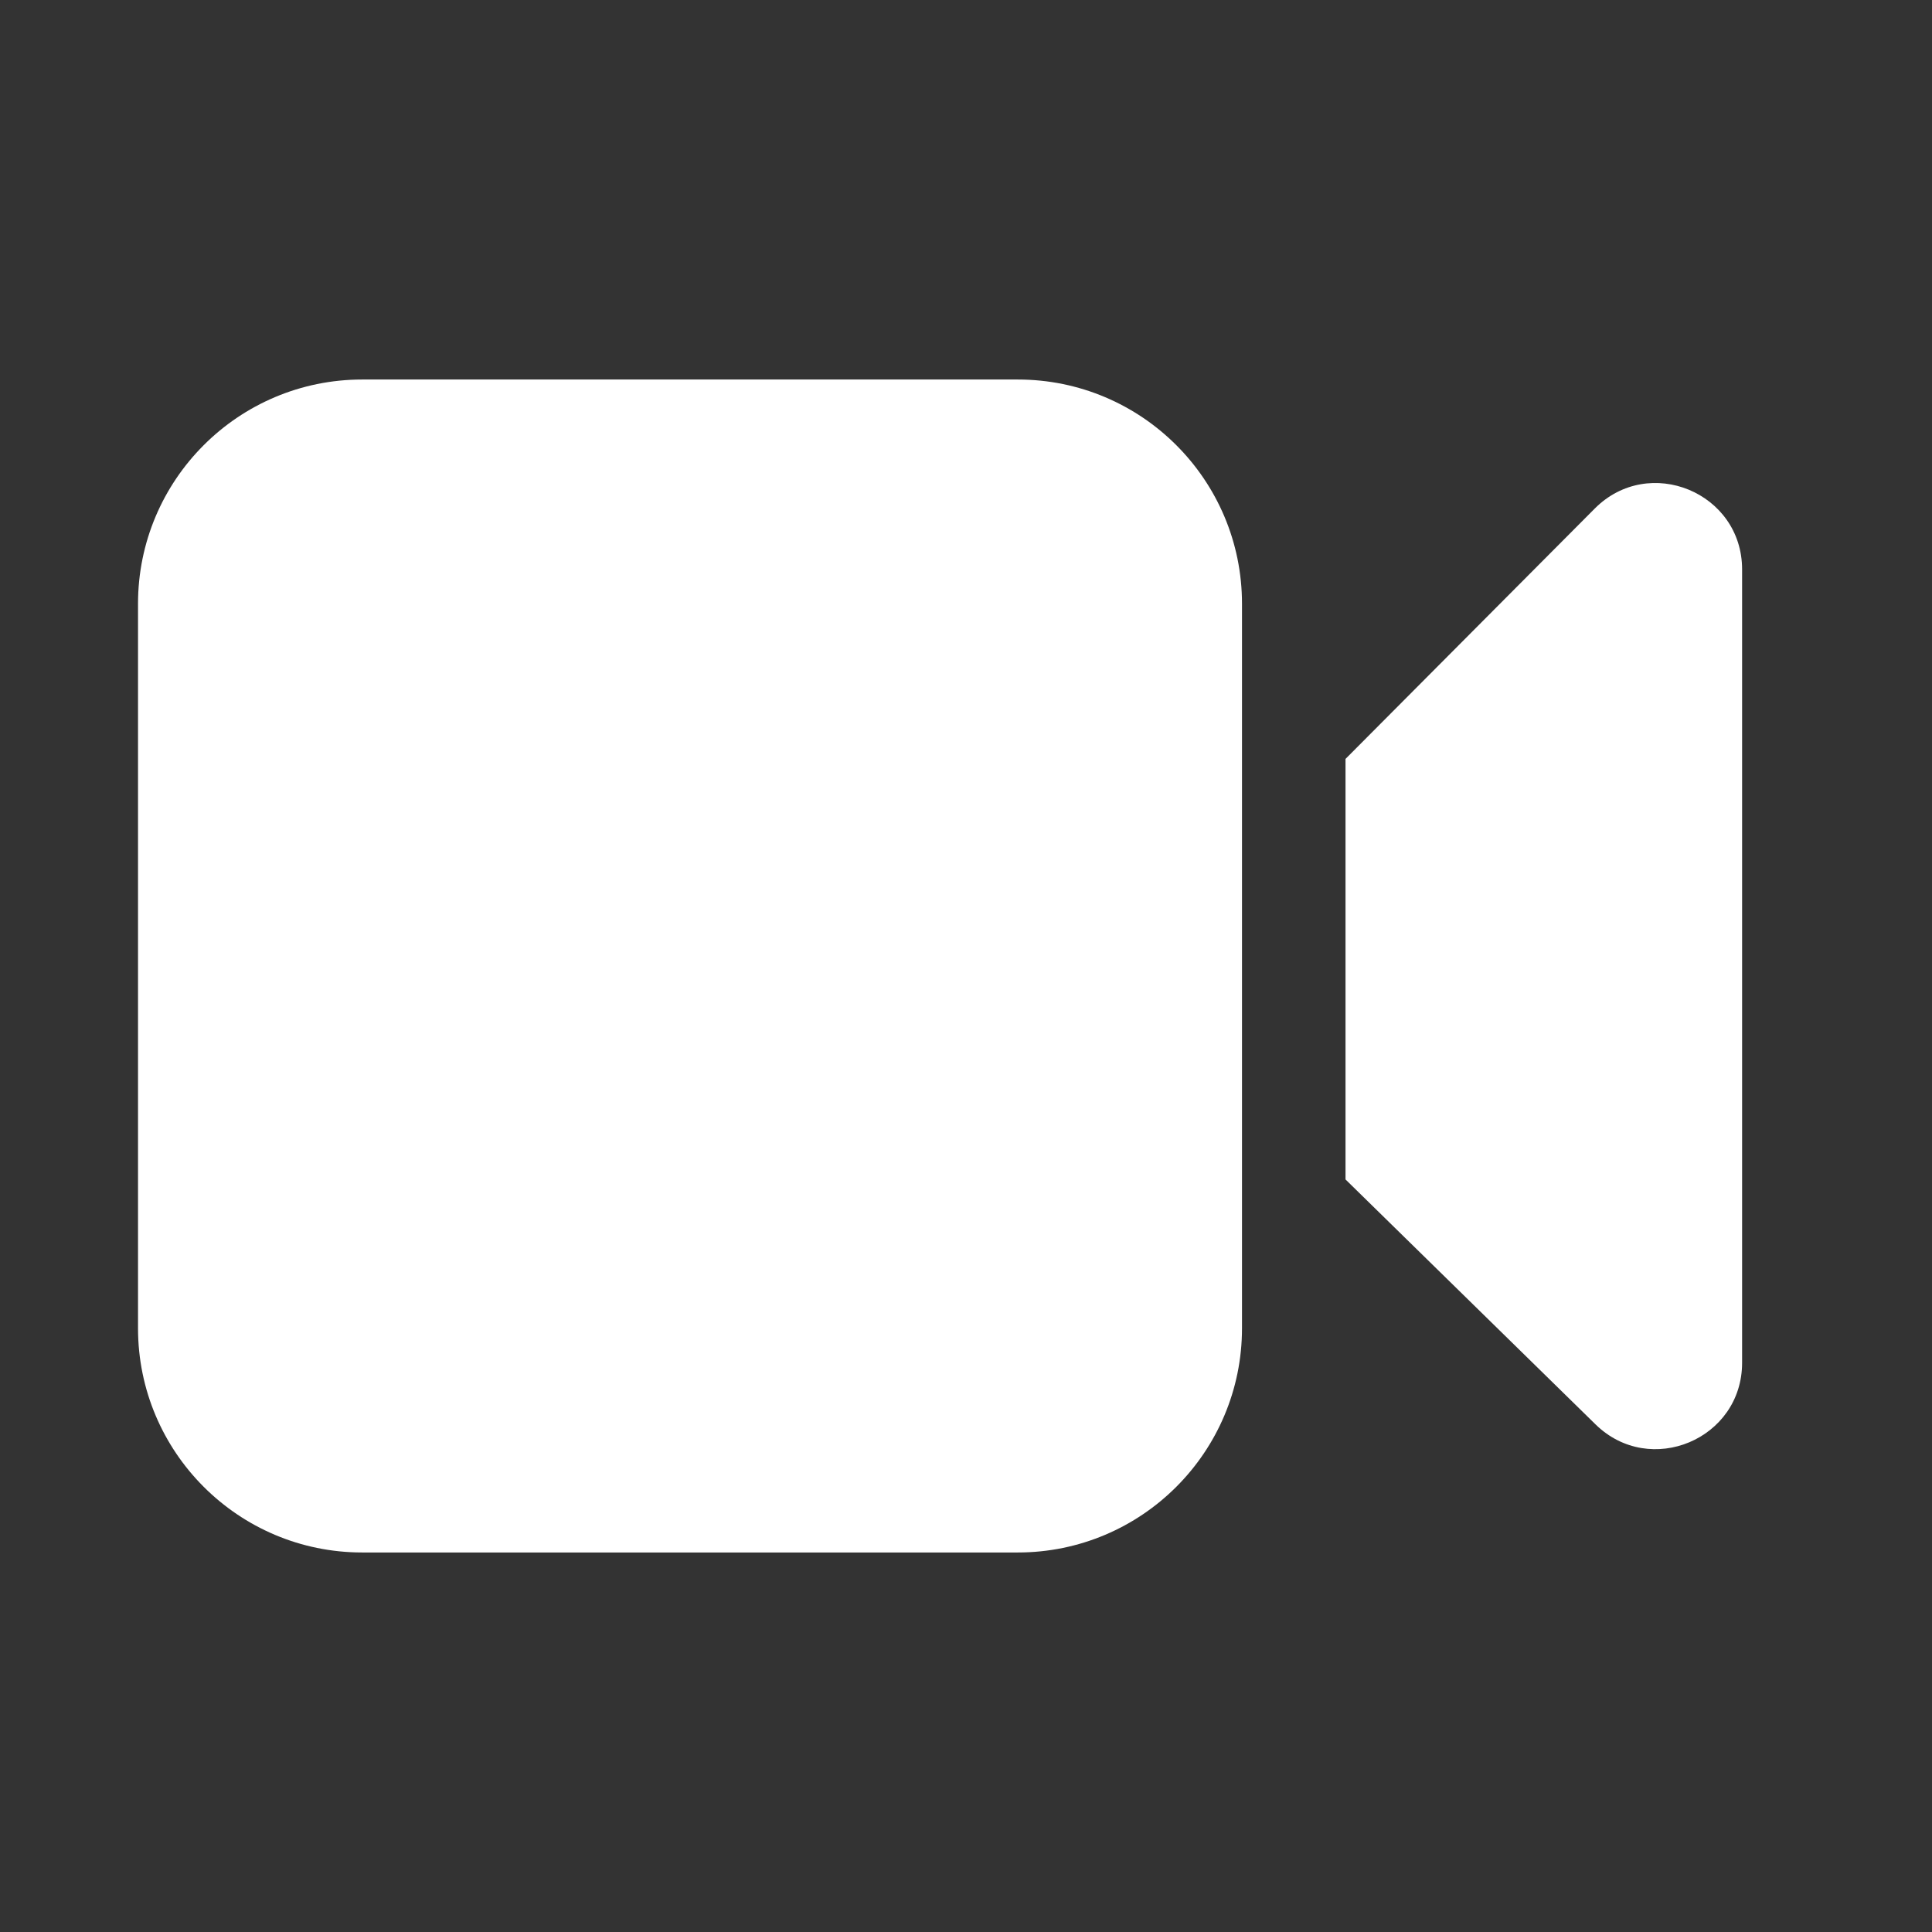 <svg width="48" height="48" viewBox="0 0 48 48" fill="none" xmlns="http://www.w3.org/2000/svg">
<rect x="0" y="0" width="48" height="48" fill="#333333" stroke="none"/>
<path d="M9 9.429C5.923 9.429 3.429 11.923 3.429 15V33C3.429 36.077 5.923 38.571 9 38.571H25.286C28.363 38.571 30.857 36.077 30.857 33V15C30.857 11.923 28.363 9.429 25.286 9.429H9Z" fill="white"/>
<path d="M39.64 35.388L33.429 29.303V18.855L39.621 12.635C40.969 11.281 43.282 12.236 43.282 14.147V33.858C43.282 35.756 40.996 36.717 39.64 35.388Z" fill="white"/>
</svg>
